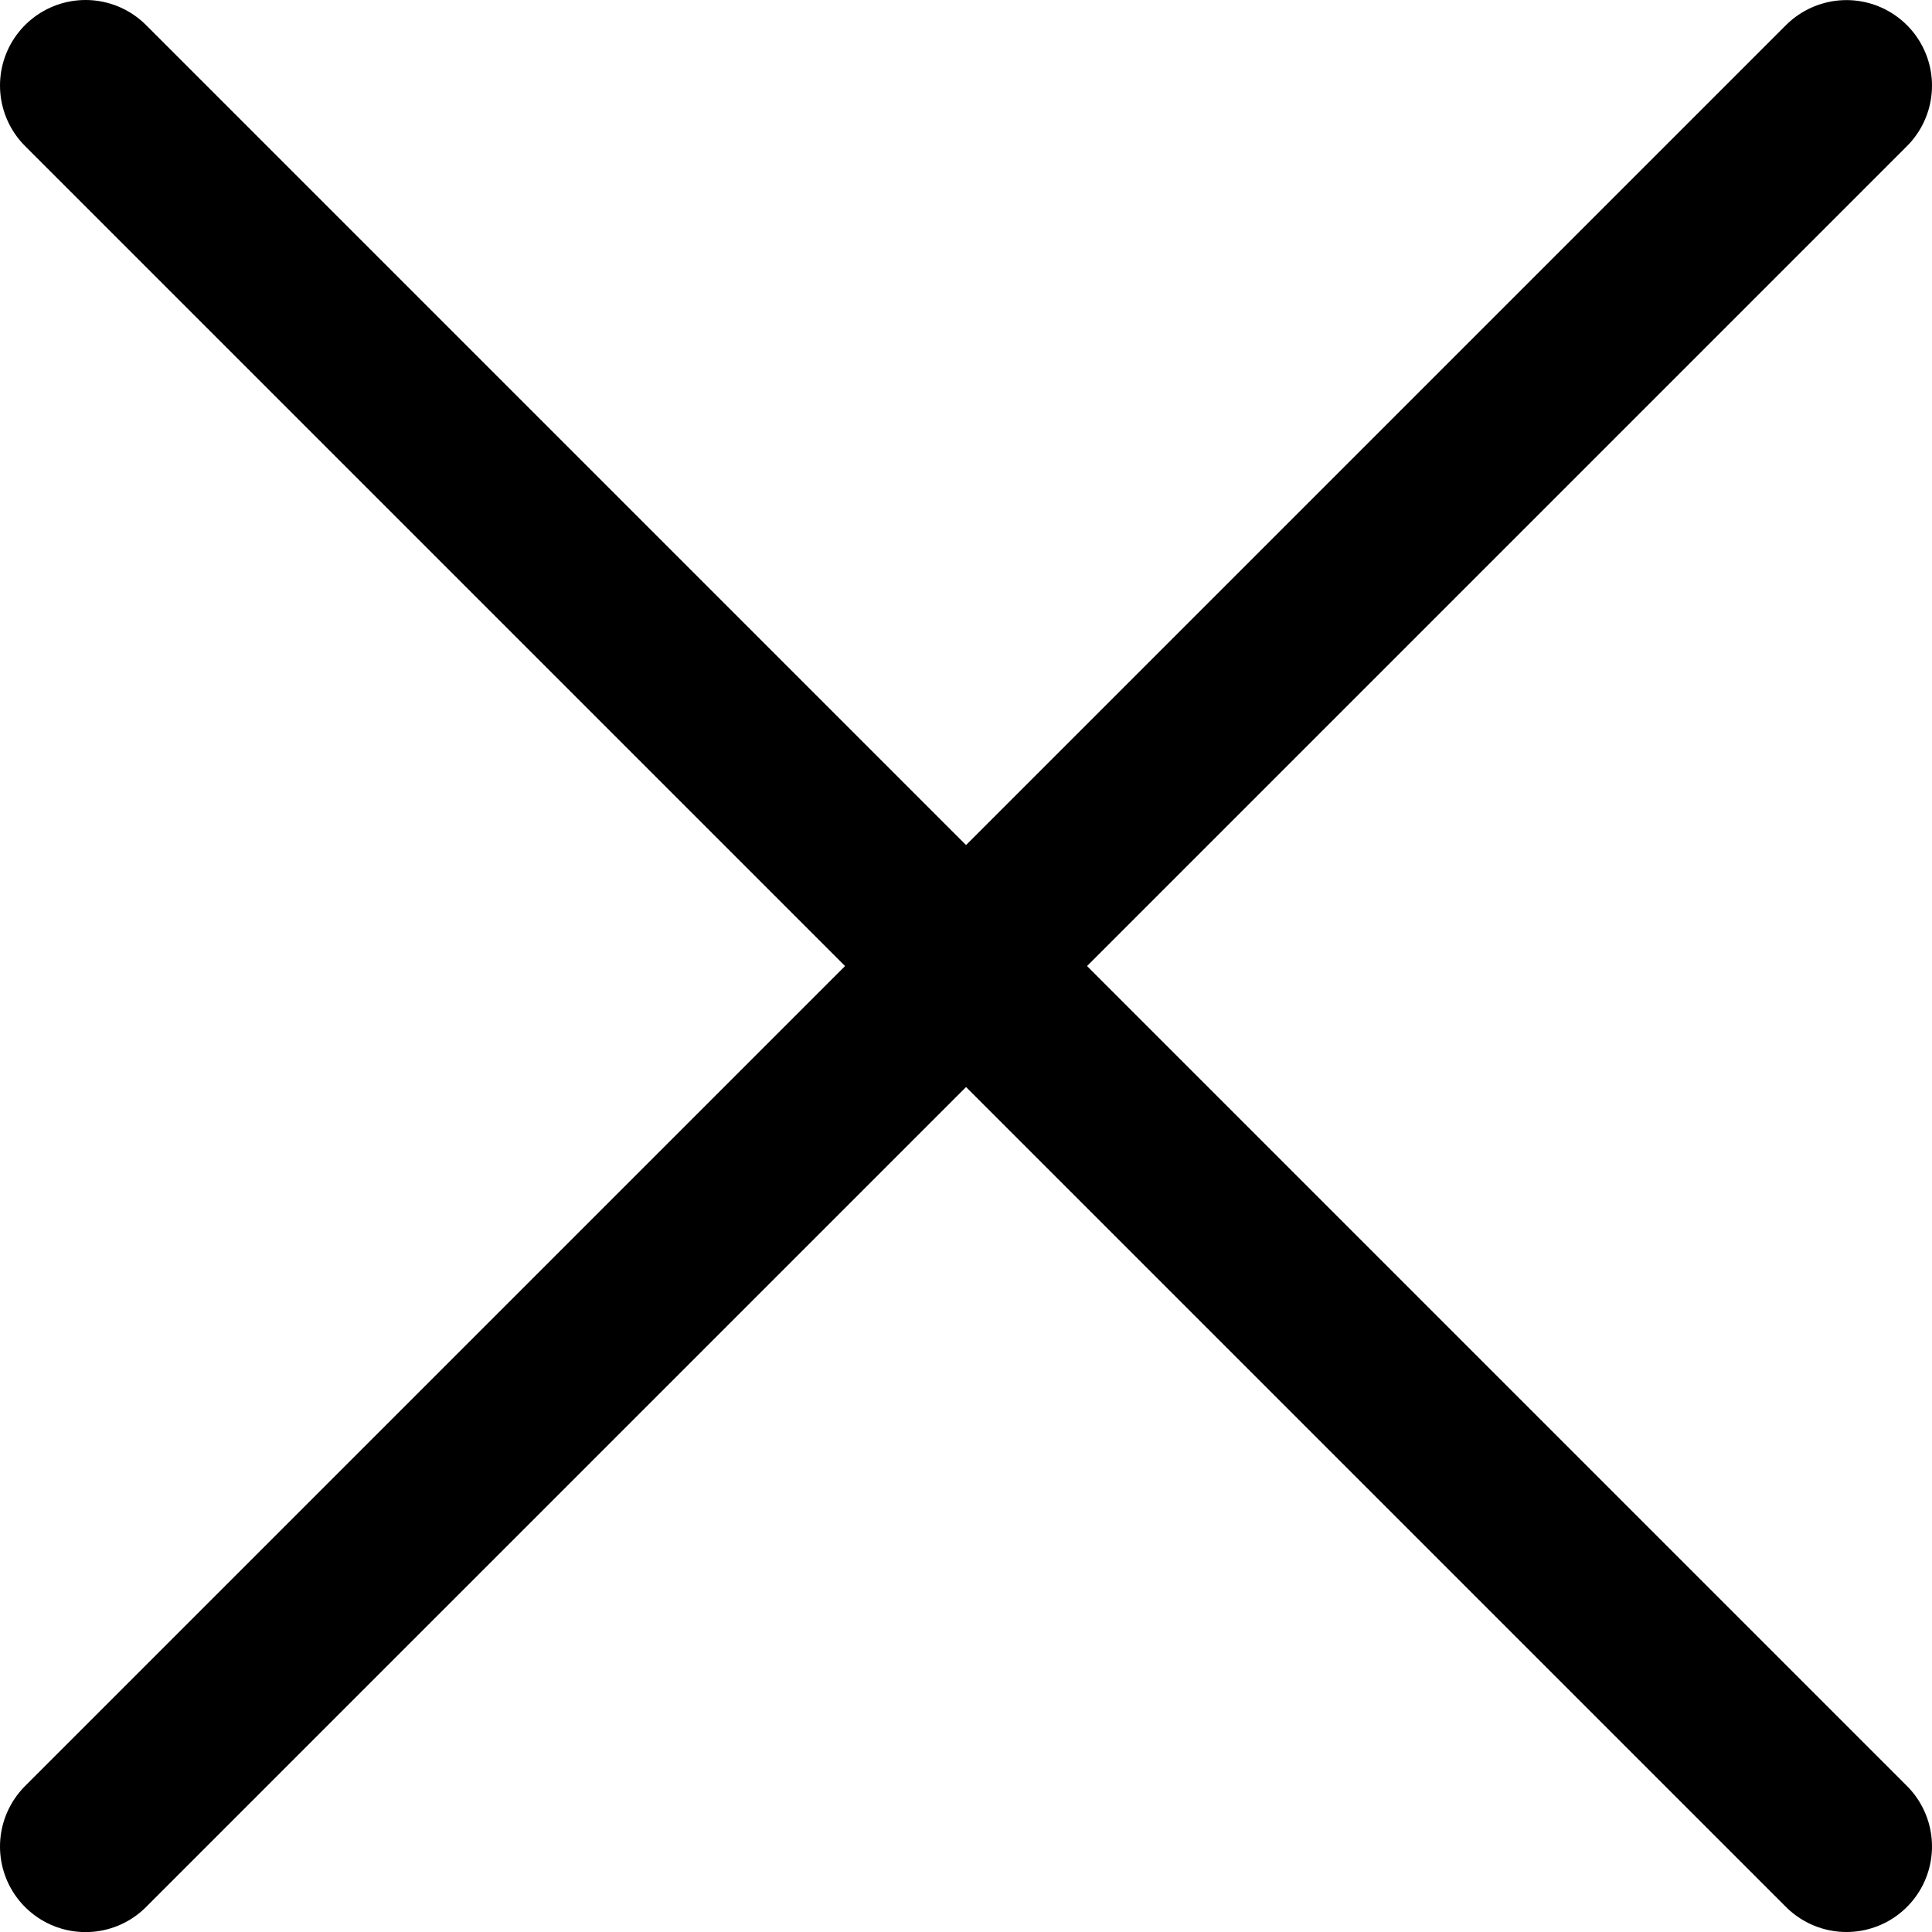 <?xml version="1.0" encoding="utf-8"?>
<!-- Generator: Adobe Illustrator 16.0.0, SVG Export Plug-In . SVG Version: 6.00 Build 0)  -->
<!DOCTYPE svg PUBLIC "-//W3C//DTD SVG 1.1//EN" "http://www.w3.org/Graphics/SVG/1.1/DTD/svg11.dtd">
<svg version="1.1" id="Layer_1" xmlns="http://www.w3.org/2000/svg" xmlns:xlink="http://www.w3.org/1999/xlink" x="0px" y="0px"
	 width="20.326px" height="20.328px" viewBox="0 0 20.326 20.328" enable-background="new 0 0 20.326 20.328" xml:space="preserve">
<g>
	<line fill="none" stroke="#000000" stroke-width="1.8" stroke-linecap="round" x1="0.9" y1="0.9" x2="19.426" y2="19.426"/>
	<line fill="none" stroke="#000000" stroke-width="1.8" stroke-linecap="round" x1="0.9" y1="19.427" x2="19.426" y2="0.901"/>
</g>
</svg>
